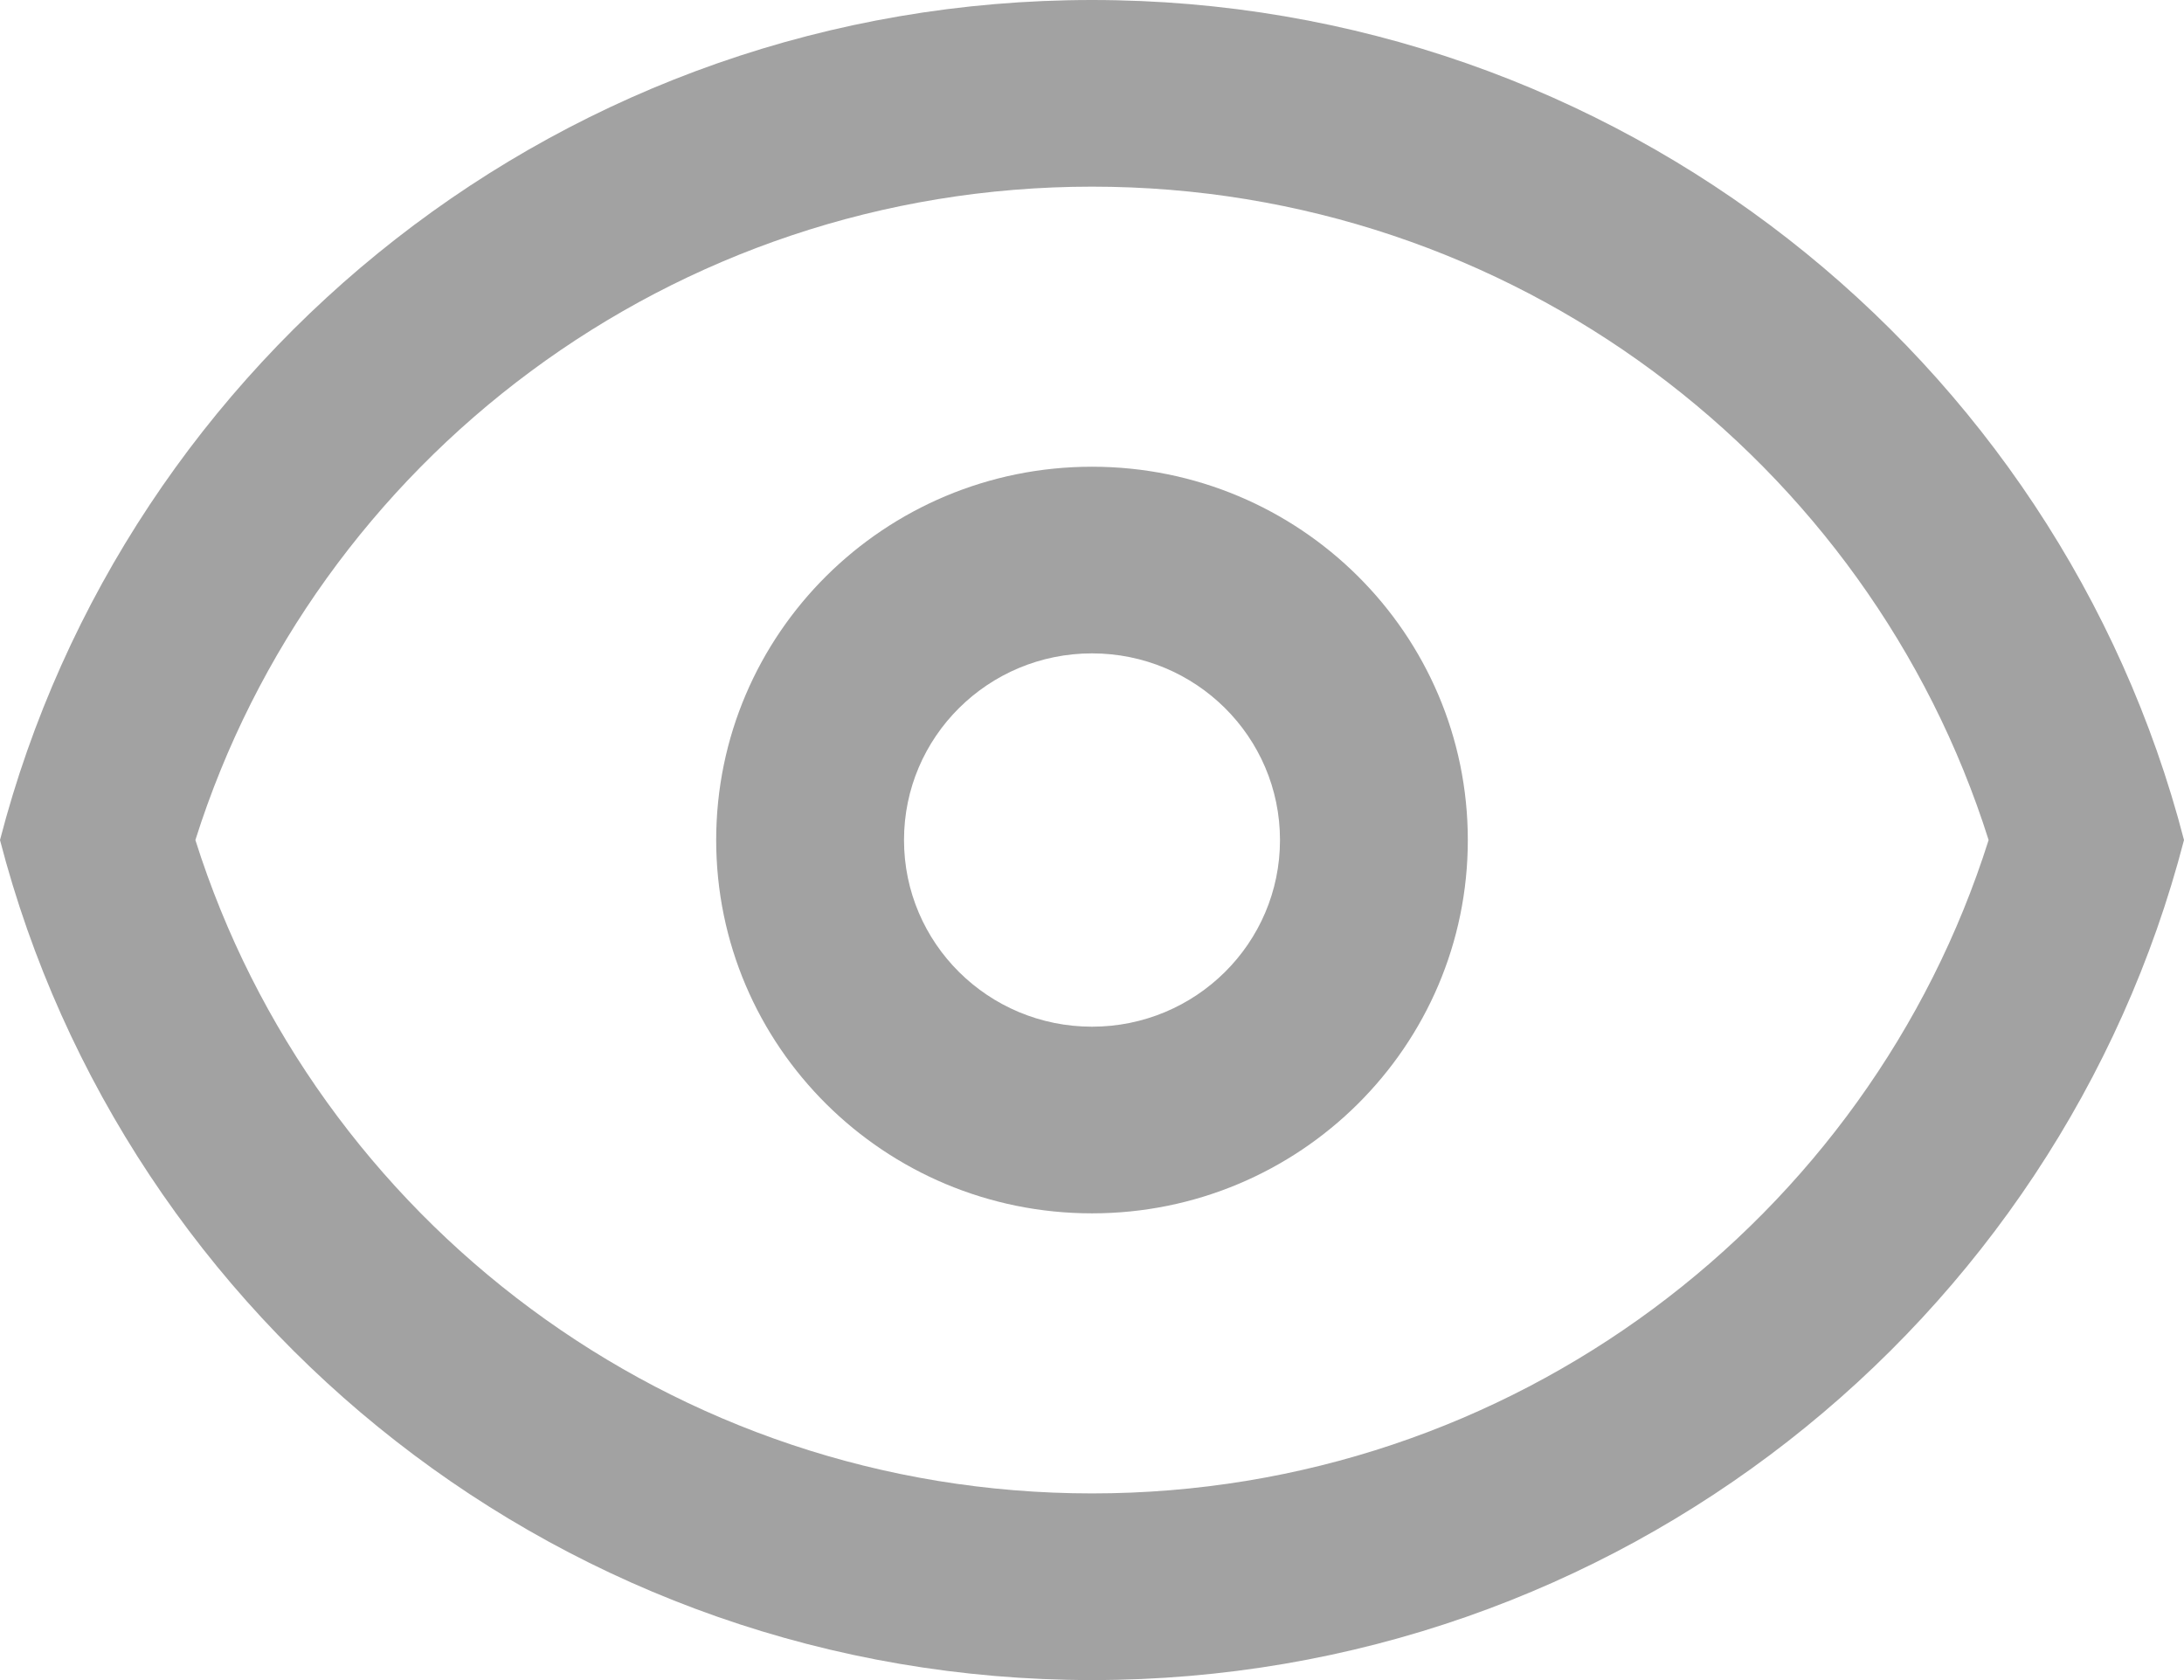 <svg width="13" height="10" viewBox="0 0 13 10" fill="none" xmlns="http://www.w3.org/2000/svg">
<path fill-rule="evenodd" clip-rule="evenodd" d="M8.737 5C8.737 6.227 7.736 7.222 6.5 7.222C5.264 7.222 4.263 6.227 4.263 5C4.263 3.773 5.264 2.778 6.5 2.778C7.736 2.778 8.737 3.773 8.737 5ZM7.619 5C7.619 5.614 7.118 6.111 6.5 6.111C5.882 6.111 5.381 5.614 5.381 5C5.381 4.386 5.882 3.889 6.5 3.889C7.118 3.889 7.619 4.386 7.619 5Z" fill="#A2A2A2"/>
<path fill-rule="evenodd" clip-rule="evenodd" d="M6.5 0C9.627 0 12.255 2.125 13 5C12.255 7.875 9.627 10 6.5 10C3.373 10 0.745 7.875 0 5C0.745 2.125 3.373 0 6.5 0ZM6.5 8.889C3.997 8.889 1.875 7.255 1.163 5C1.875 2.745 3.997 1.111 6.5 1.111C9.003 1.111 11.125 2.745 11.837 5C11.125 7.255 9.003 8.889 6.5 8.889Z" fill="#A2A2A2"/>
</svg>
